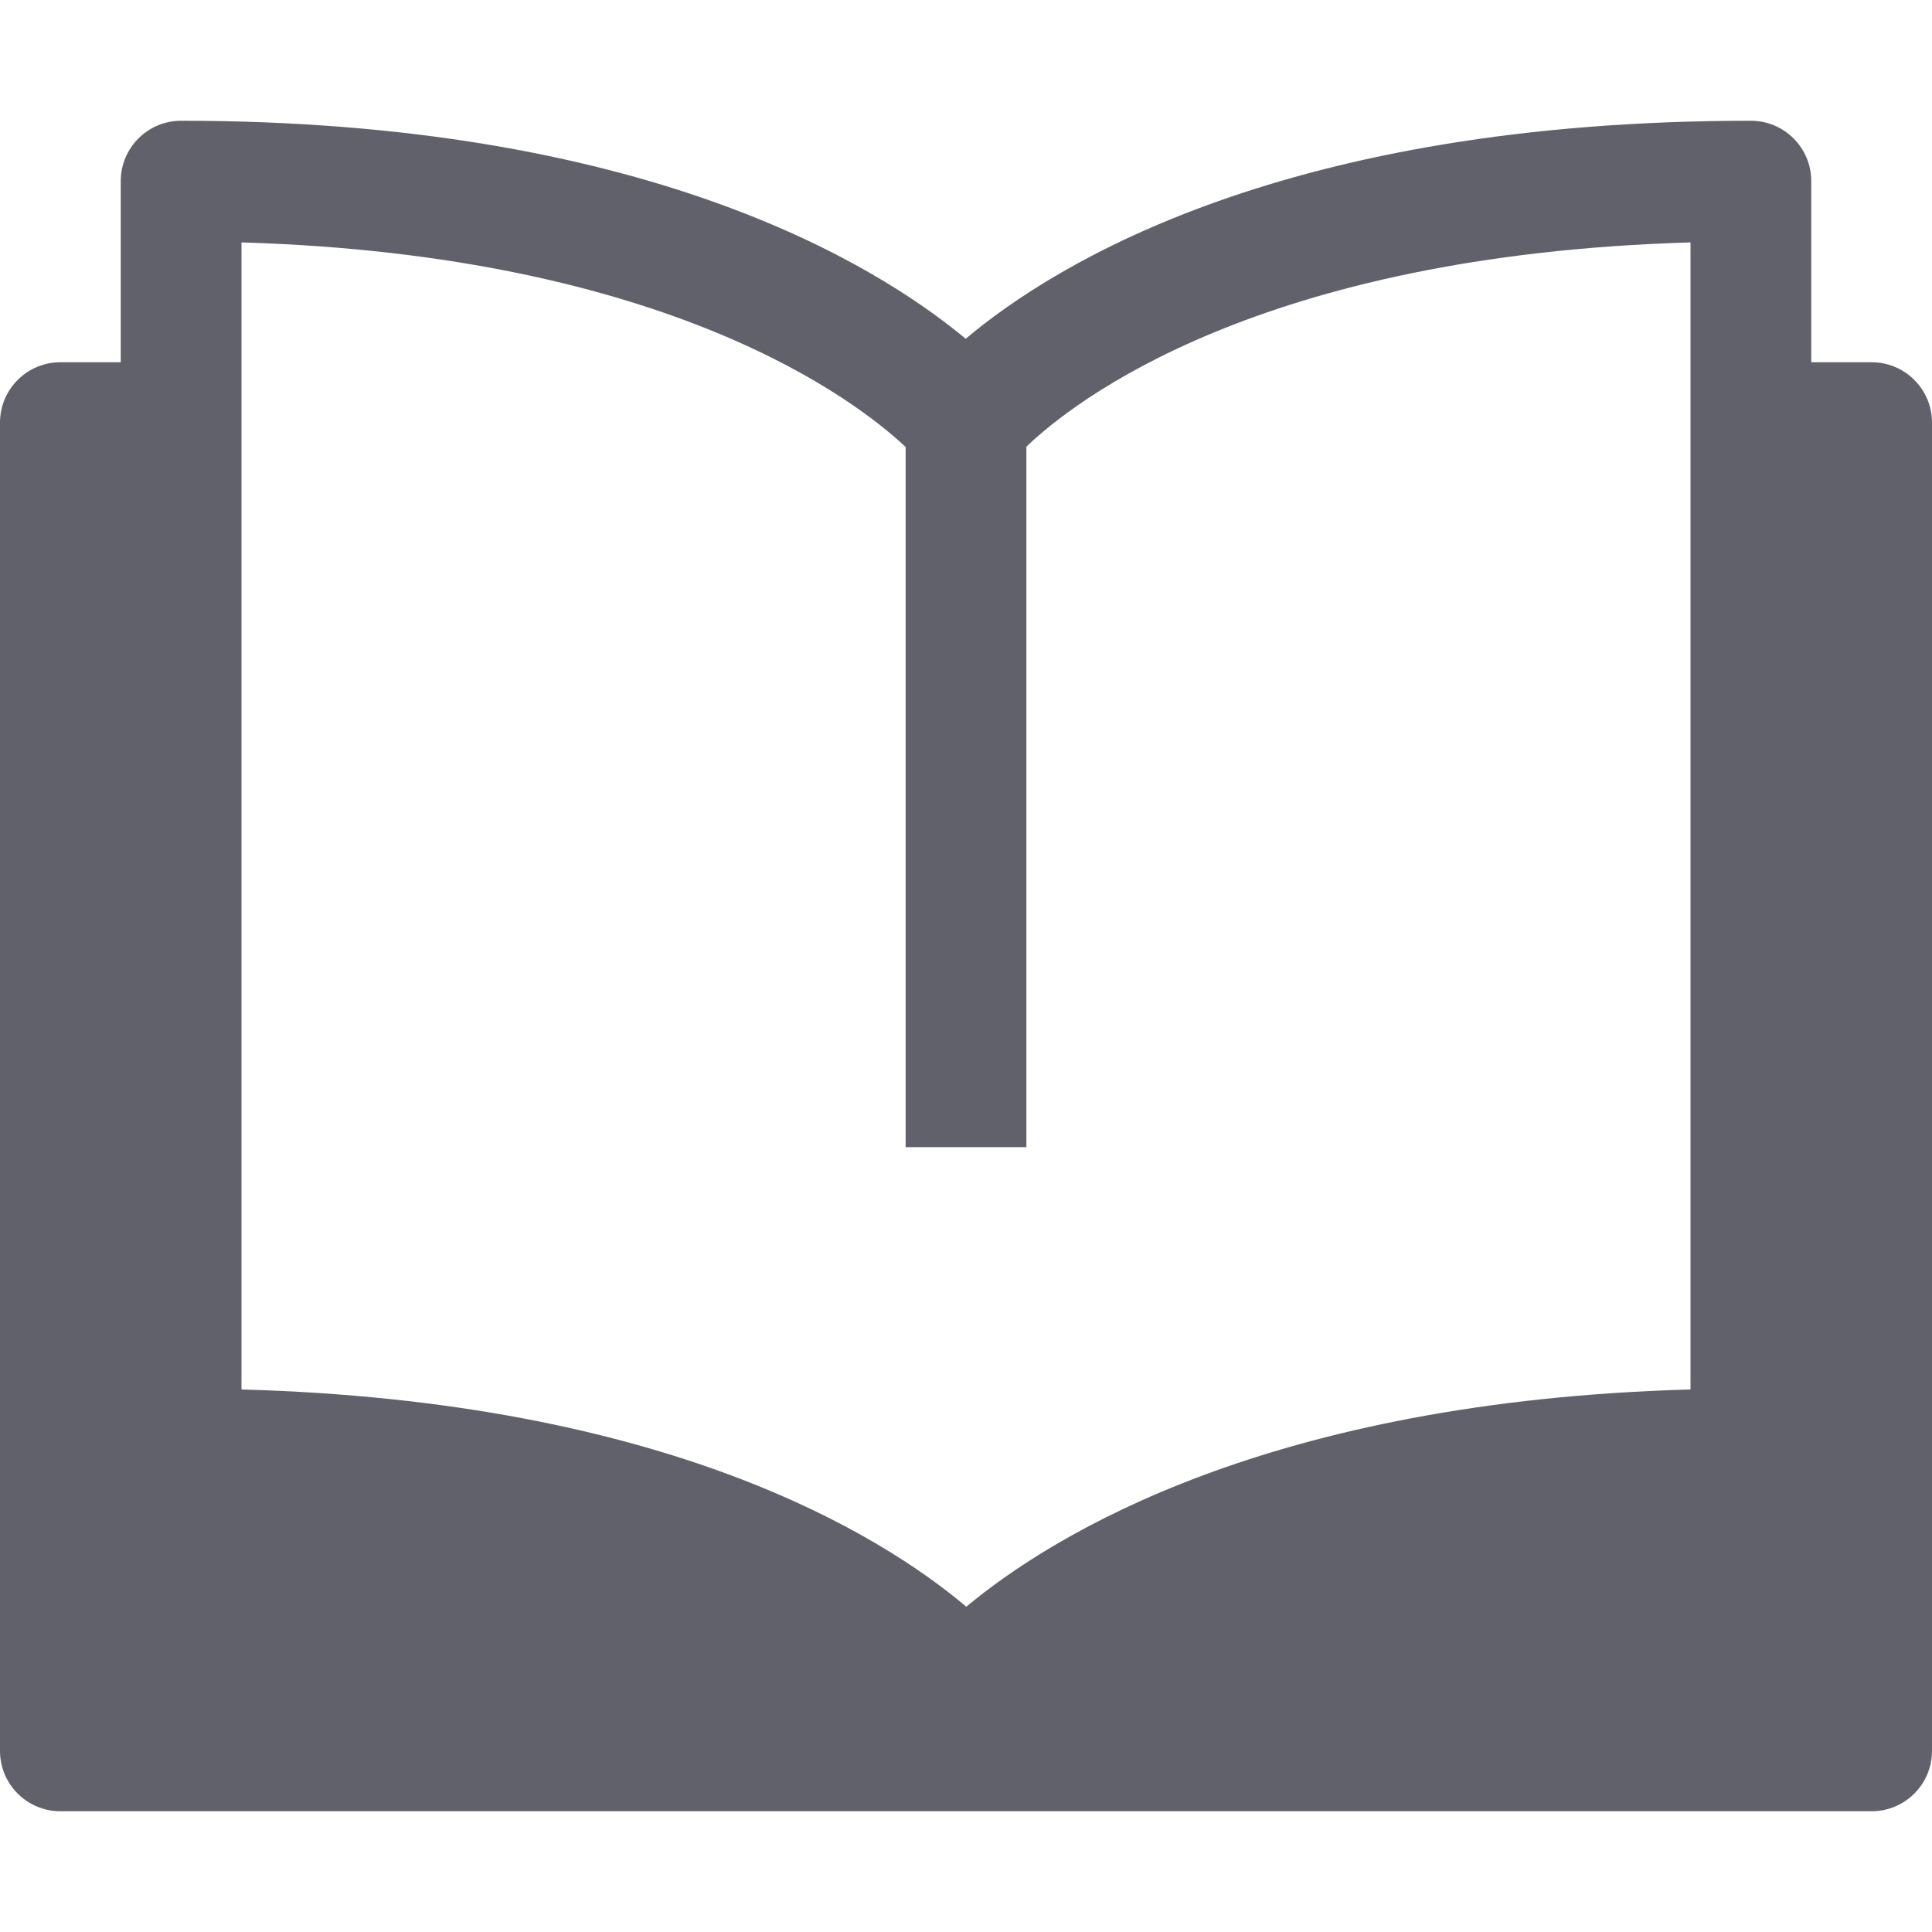 <svg xmlns="http://www.w3.org/2000/svg" height="32" width="32" viewBox="0 0 32 32"><title>book open 6</title><g fill="#61616b" class="nc-icon-wrapper"><path fill="#61616b" d="M31,6h-1V3c0-0.553-0.448-1-1-1c-7.683,0-11.504,2.347-13.005,3.611C14.481,4.352,10.633,2,3,2 C2.448,2,2,2.447,2,3v3H1C0.448,6,0,6.447,0,7v22c0,0.553,0.448,1,1,1h30c0.552,0,1-0.447,1-1V7C32,6.447,31.552,6,31,6z M4,4.015 c7.096,0.211,10.205,2.64,11,3.389V19h2V7.398c0.776-0.743,3.841-3.173,11-3.383v18.999c-6.972,0.194-10.549,2.395-11.995,3.598 C14.571,25.403,11.017,23.206,4,23.014V4.015z"></path></g></svg>